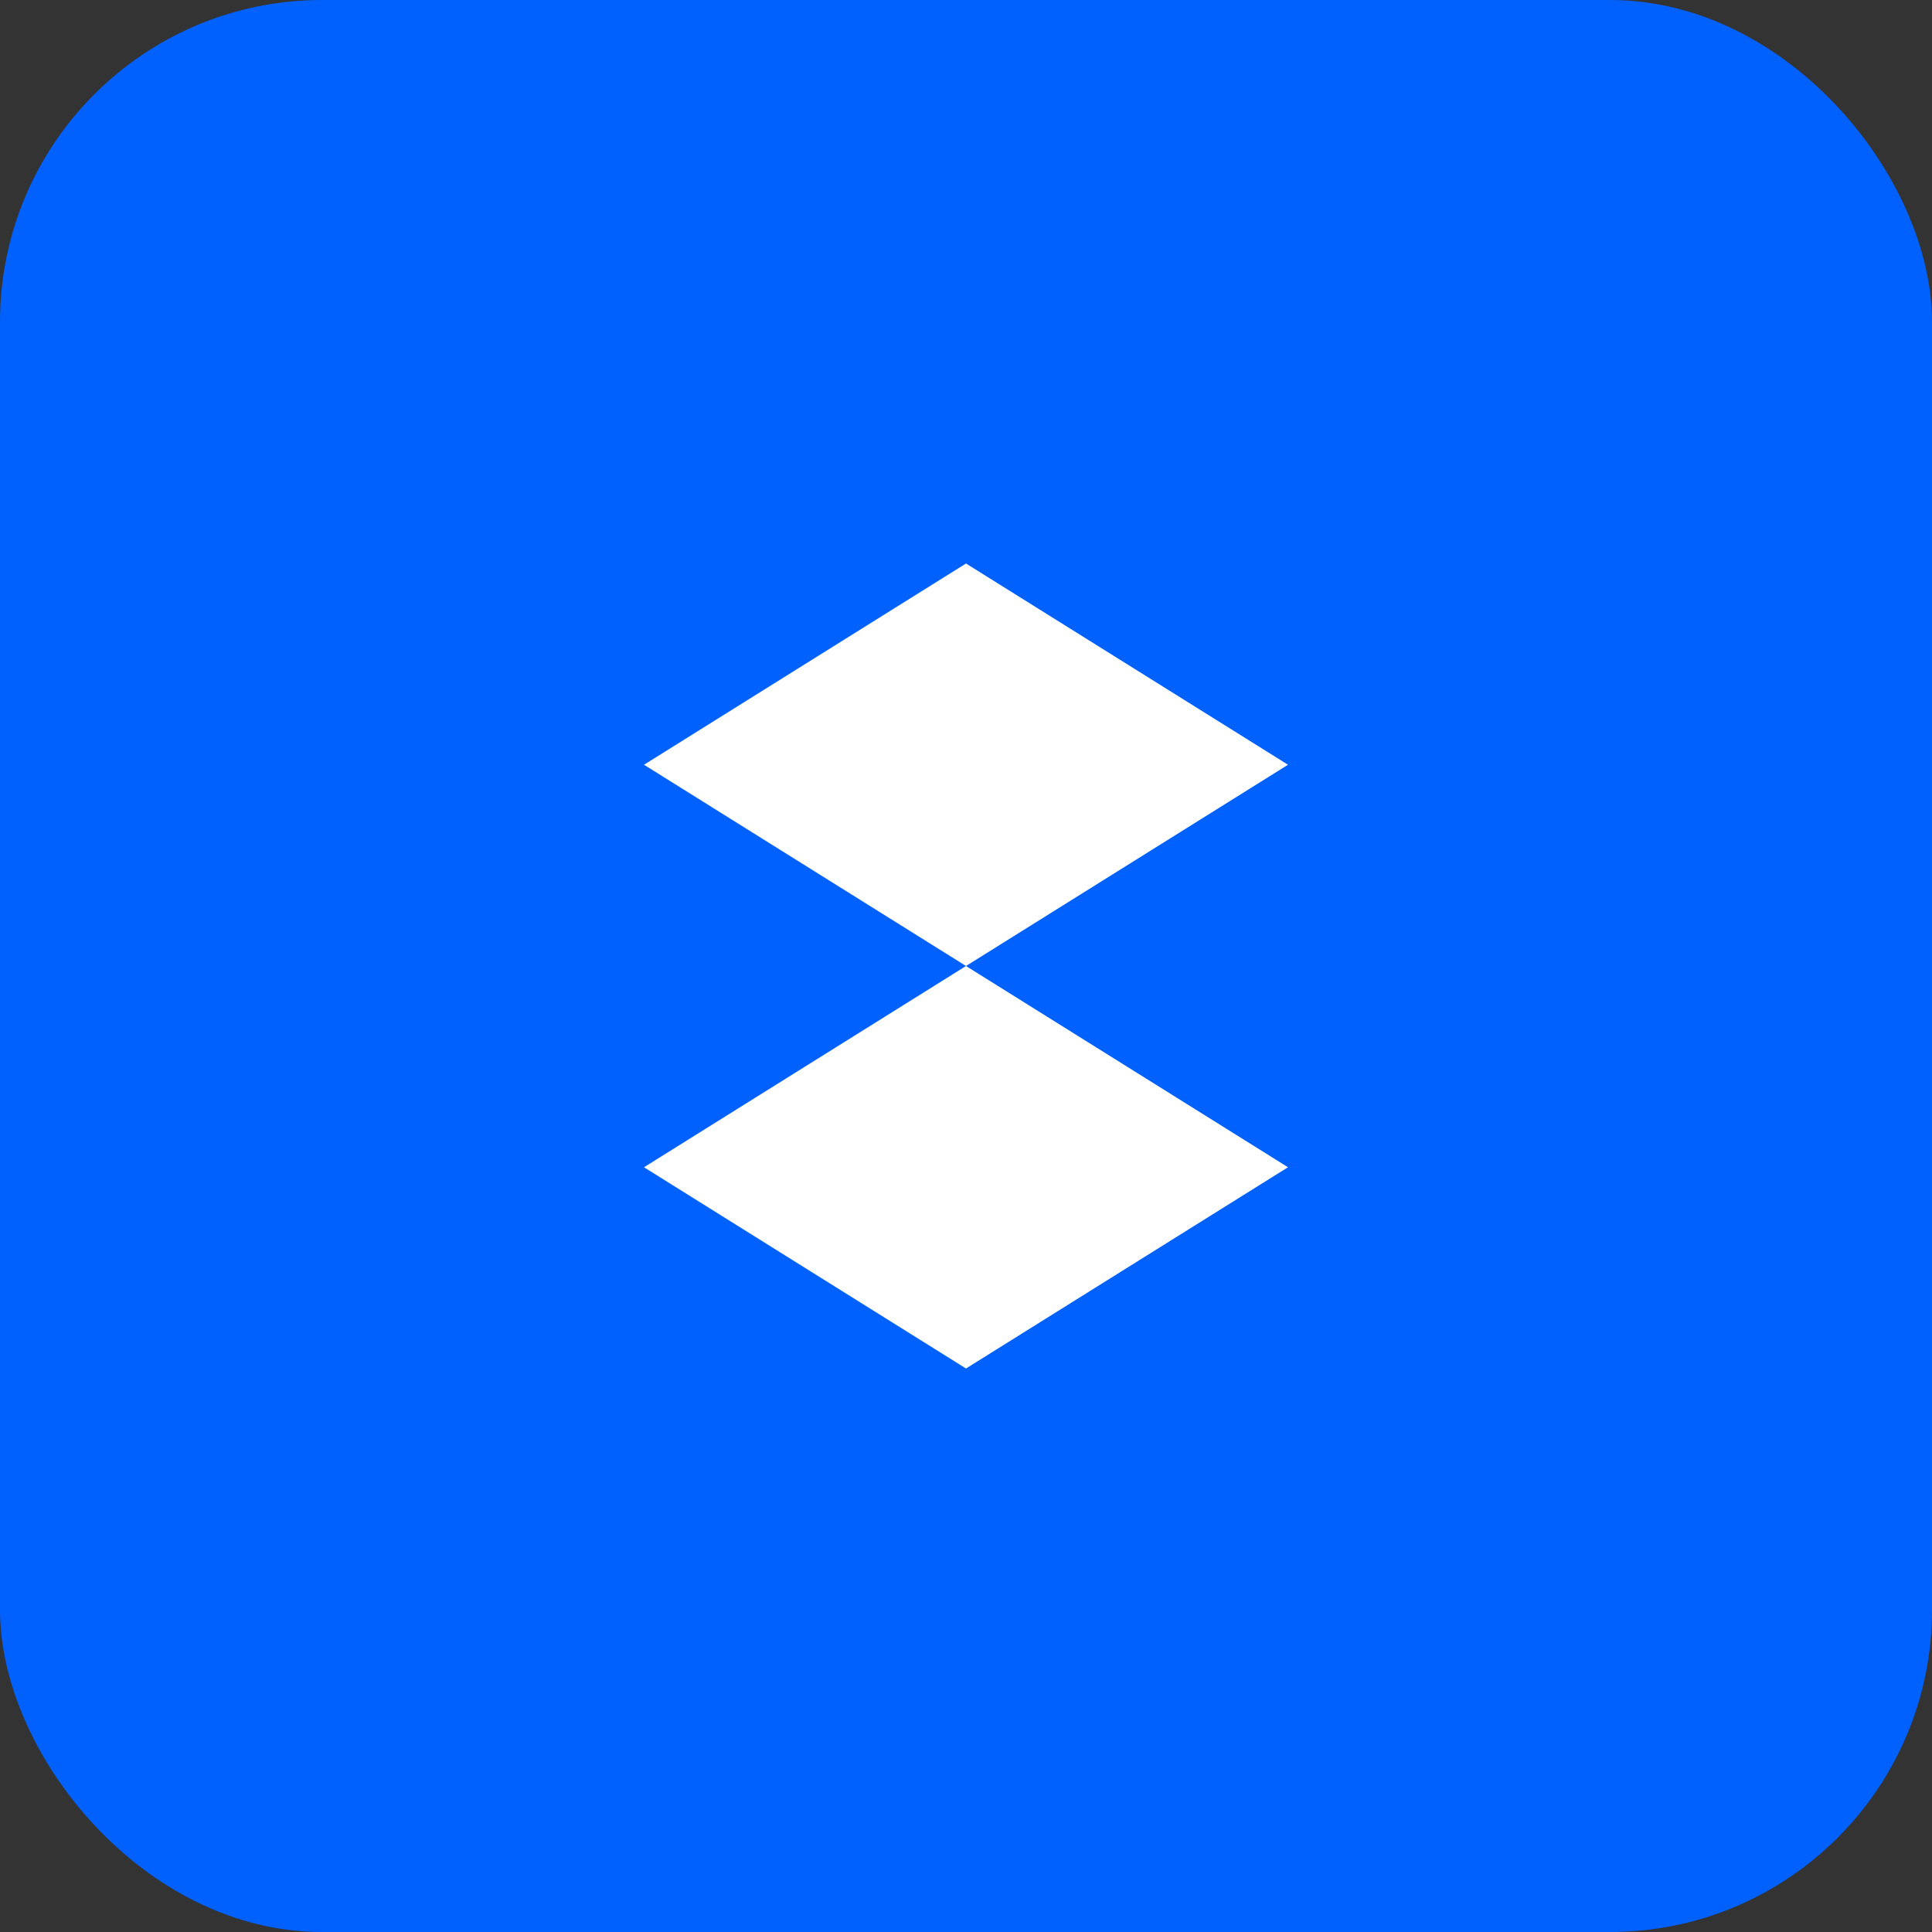 <svg width="48" height="48" viewBox="0 0 48 48" fill="none" xmlns="http://www.w3.org/2000/svg">
  <rect x="0" y="0" width="48" height="48" fill="#333333" stroke="none"/>
  <rect width="48" height="48" rx="8" fill="#0061FF"/>
  <path d="M24 14L32 19L24 24L16 19L24 14ZM32 29L24 34L16 29L24 24L32 29Z" fill="white"/>
</svg> 